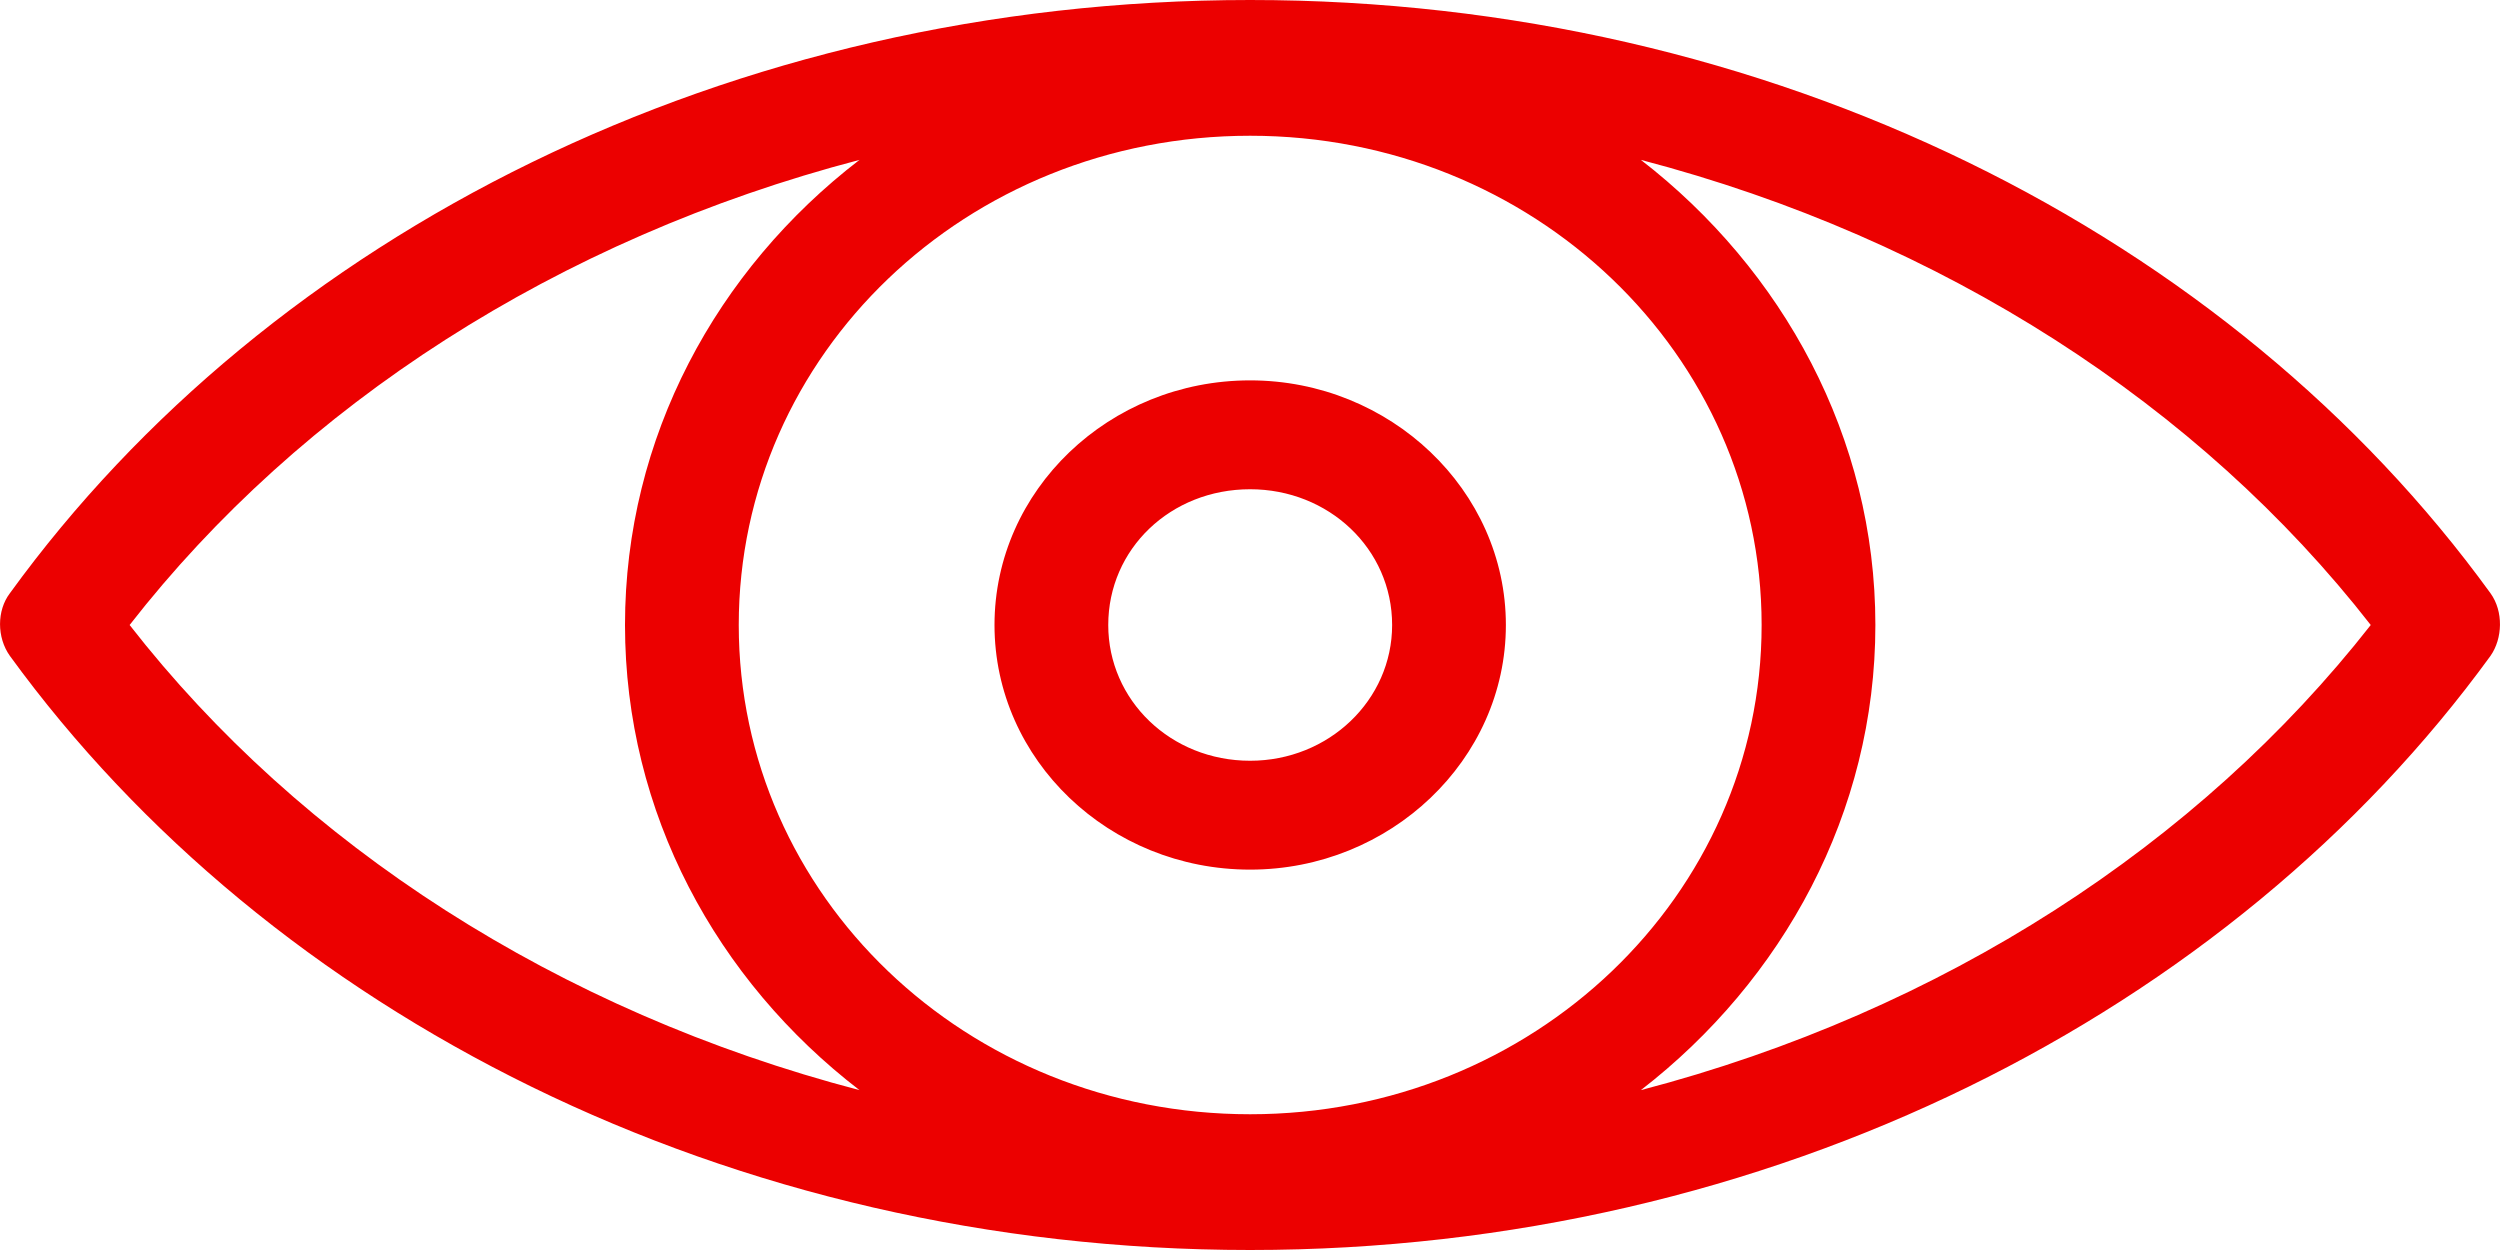 <?xml version="1.0" encoding="UTF-8"?>
<svg width="20px" height="10px" viewBox="0 0 20 10" version="1.1" xmlns="http://www.w3.org/2000/svg" xmlns:xlink="http://www.w3.org/1999/xlink">
    <!-- Generator: Sketch 46.2 (44496) - http://www.bohemiancoding.com/sketch -->
    <title>Consultar</title>
    <desc>Created with Sketch.</desc>
    <defs></defs>
    <g id="Page-1" stroke="none" stroke-width="1" fill="none" fill-rule="evenodd">
        <g id="Consultar" fill-rule="nonzero" fill="#EC0000">
            <g id="Group">
                <path d="M10.001,0 C5.829,0 2.157,1.88 0.079,4.746 C-0.026,4.884 -0.026,5.1 0.079,5.247 C2.157,8.105 5.829,10 10.001,10 C14.166,10 17.846,8.105 19.924,5.247 C20.021,5.108 20.029,4.892 19.924,4.746 C17.846,1.88 14.166,0 10.001,0 Z M10.001,1.086 C12.265,1.086 14.093,2.835 14.093,5 C14.093,7.165 12.265,8.914 10.001,8.914 C7.73,8.914 5.91,7.165 5.91,5 C5.91,2.835 7.73,1.086 10.001,1.086 Z M6.876,1.279 C5.733,2.157 5,3.498 5,5 C5,6.502 5.733,7.843 6.876,8.721 C4.46,8.089 2.406,6.757 1.037,5 C2.406,3.243 4.46,1.911 6.876,1.279 Z M13.127,1.279 C15.543,1.911 17.597,3.243 18.966,5 C17.589,6.757 15.543,8.089 13.127,8.721 C14.262,7.843 15.003,6.502 15.003,5 C15.003,3.498 14.262,2.157 13.127,1.279 Z M10.001,3.043 C8.874,3.043 7.956,3.921 7.956,5 C7.956,6.079 8.874,6.957 10.001,6.957 C11.121,6.957 12.047,6.079 12.047,5 C12.047,3.921 11.121,3.043 10.001,3.043 Z M10.001,3.914 C10.63,3.914 11.137,4.391 11.137,5 C11.137,5.601 10.63,6.086 10.001,6.086 C9.365,6.086 8.866,5.601 8.866,5 C8.866,4.391 9.365,3.914 10.001,3.914 Z" id="Shape"></path>
            </g>
        </g>
    </g>
</svg>
